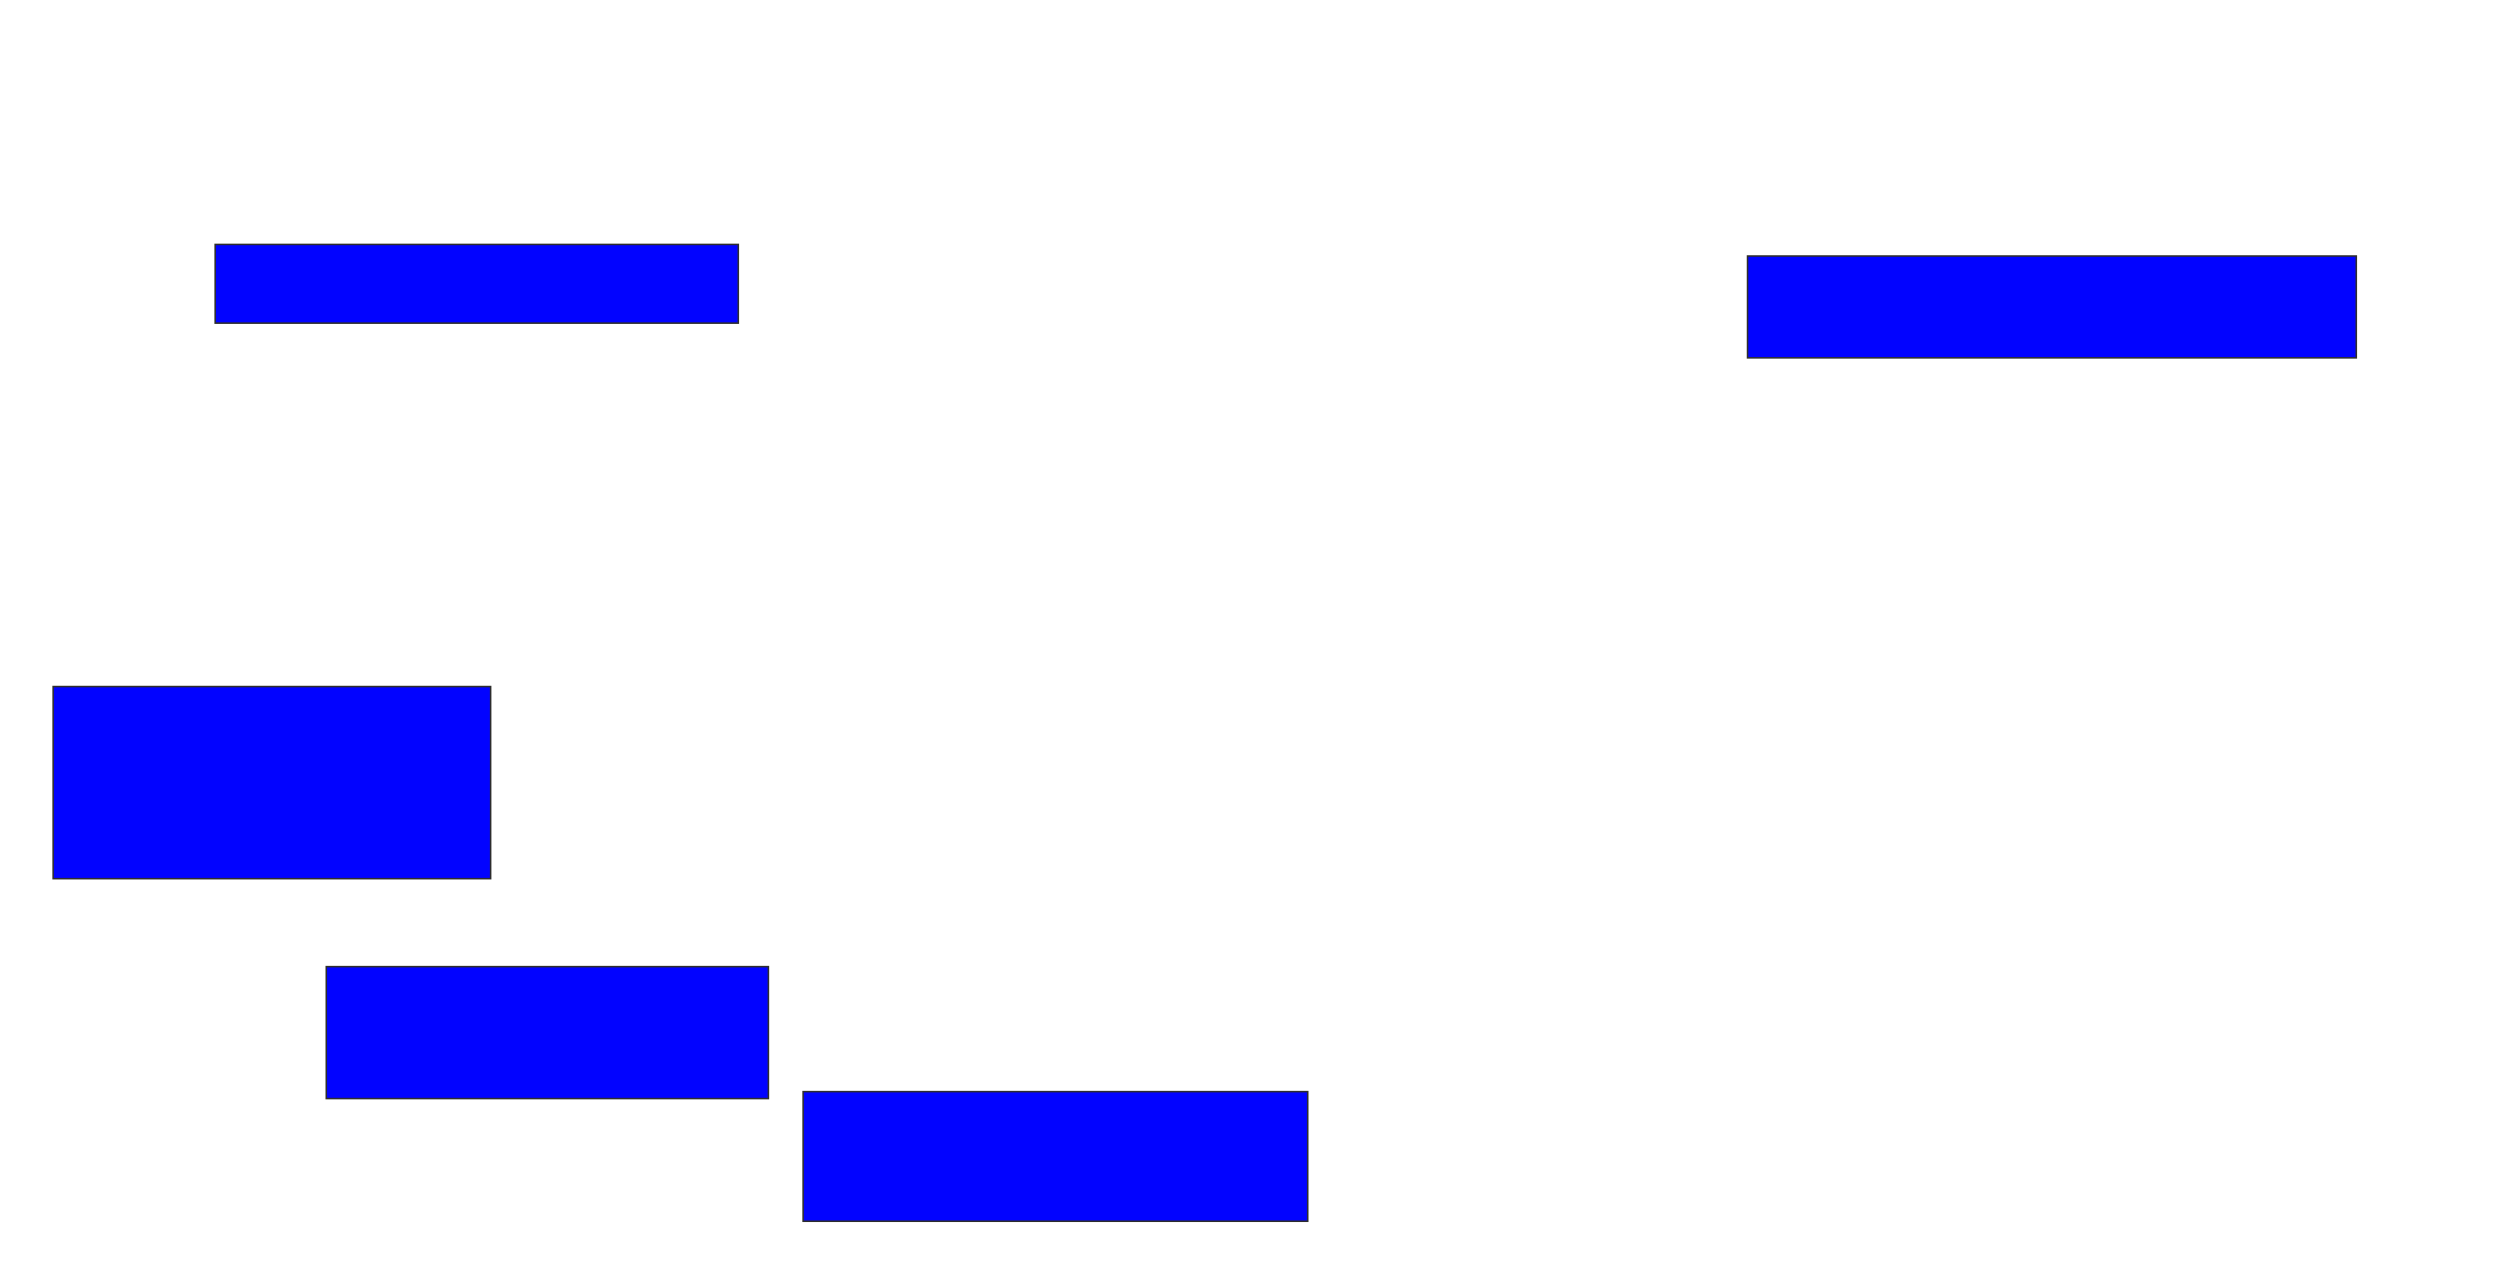 <svg xmlns="http://www.w3.org/2000/svg" width="1612" height="820">
 <!-- Created with Image Occlusion Enhanced -->
 <g>
  <title>Labels</title>
 </g>
 <g>
  <title>Masks</title>
  
  <rect id="2fad0c82d5ad44b881b0c1f487f15e75-ao-2" height="50.746" width="337.313" y="157.612" x="138.746" stroke="#2D2D2D" fill="#0203ff"/>
  <rect id="2fad0c82d5ad44b881b0c1f487f15e75-ao-3" height="123.881" width="282.09" y="442.687" x="34.269" stroke="#2D2D2D" fill="#0203ff"/>
  <rect id="2fad0c82d5ad44b881b0c1f487f15e75-ao-4" height="85.075" width="285.075" y="623.284" x="210.388" stroke="#2D2D2D" fill="#0203ff"/>
  <rect id="2fad0c82d5ad44b881b0c1f487f15e75-ao-5" height="83.582" width="325.373" y="703.881" x="517.851" stroke="#2D2D2D" fill="#0203ff"/>
  <rect id="2fad0c82d5ad44b881b0c1f487f15e75-ao-6" height="65.672" width="392.537" y="165.075" x="1126.806" stroke="#2D2D2D" fill="#0203ff"/>
 </g>
</svg>